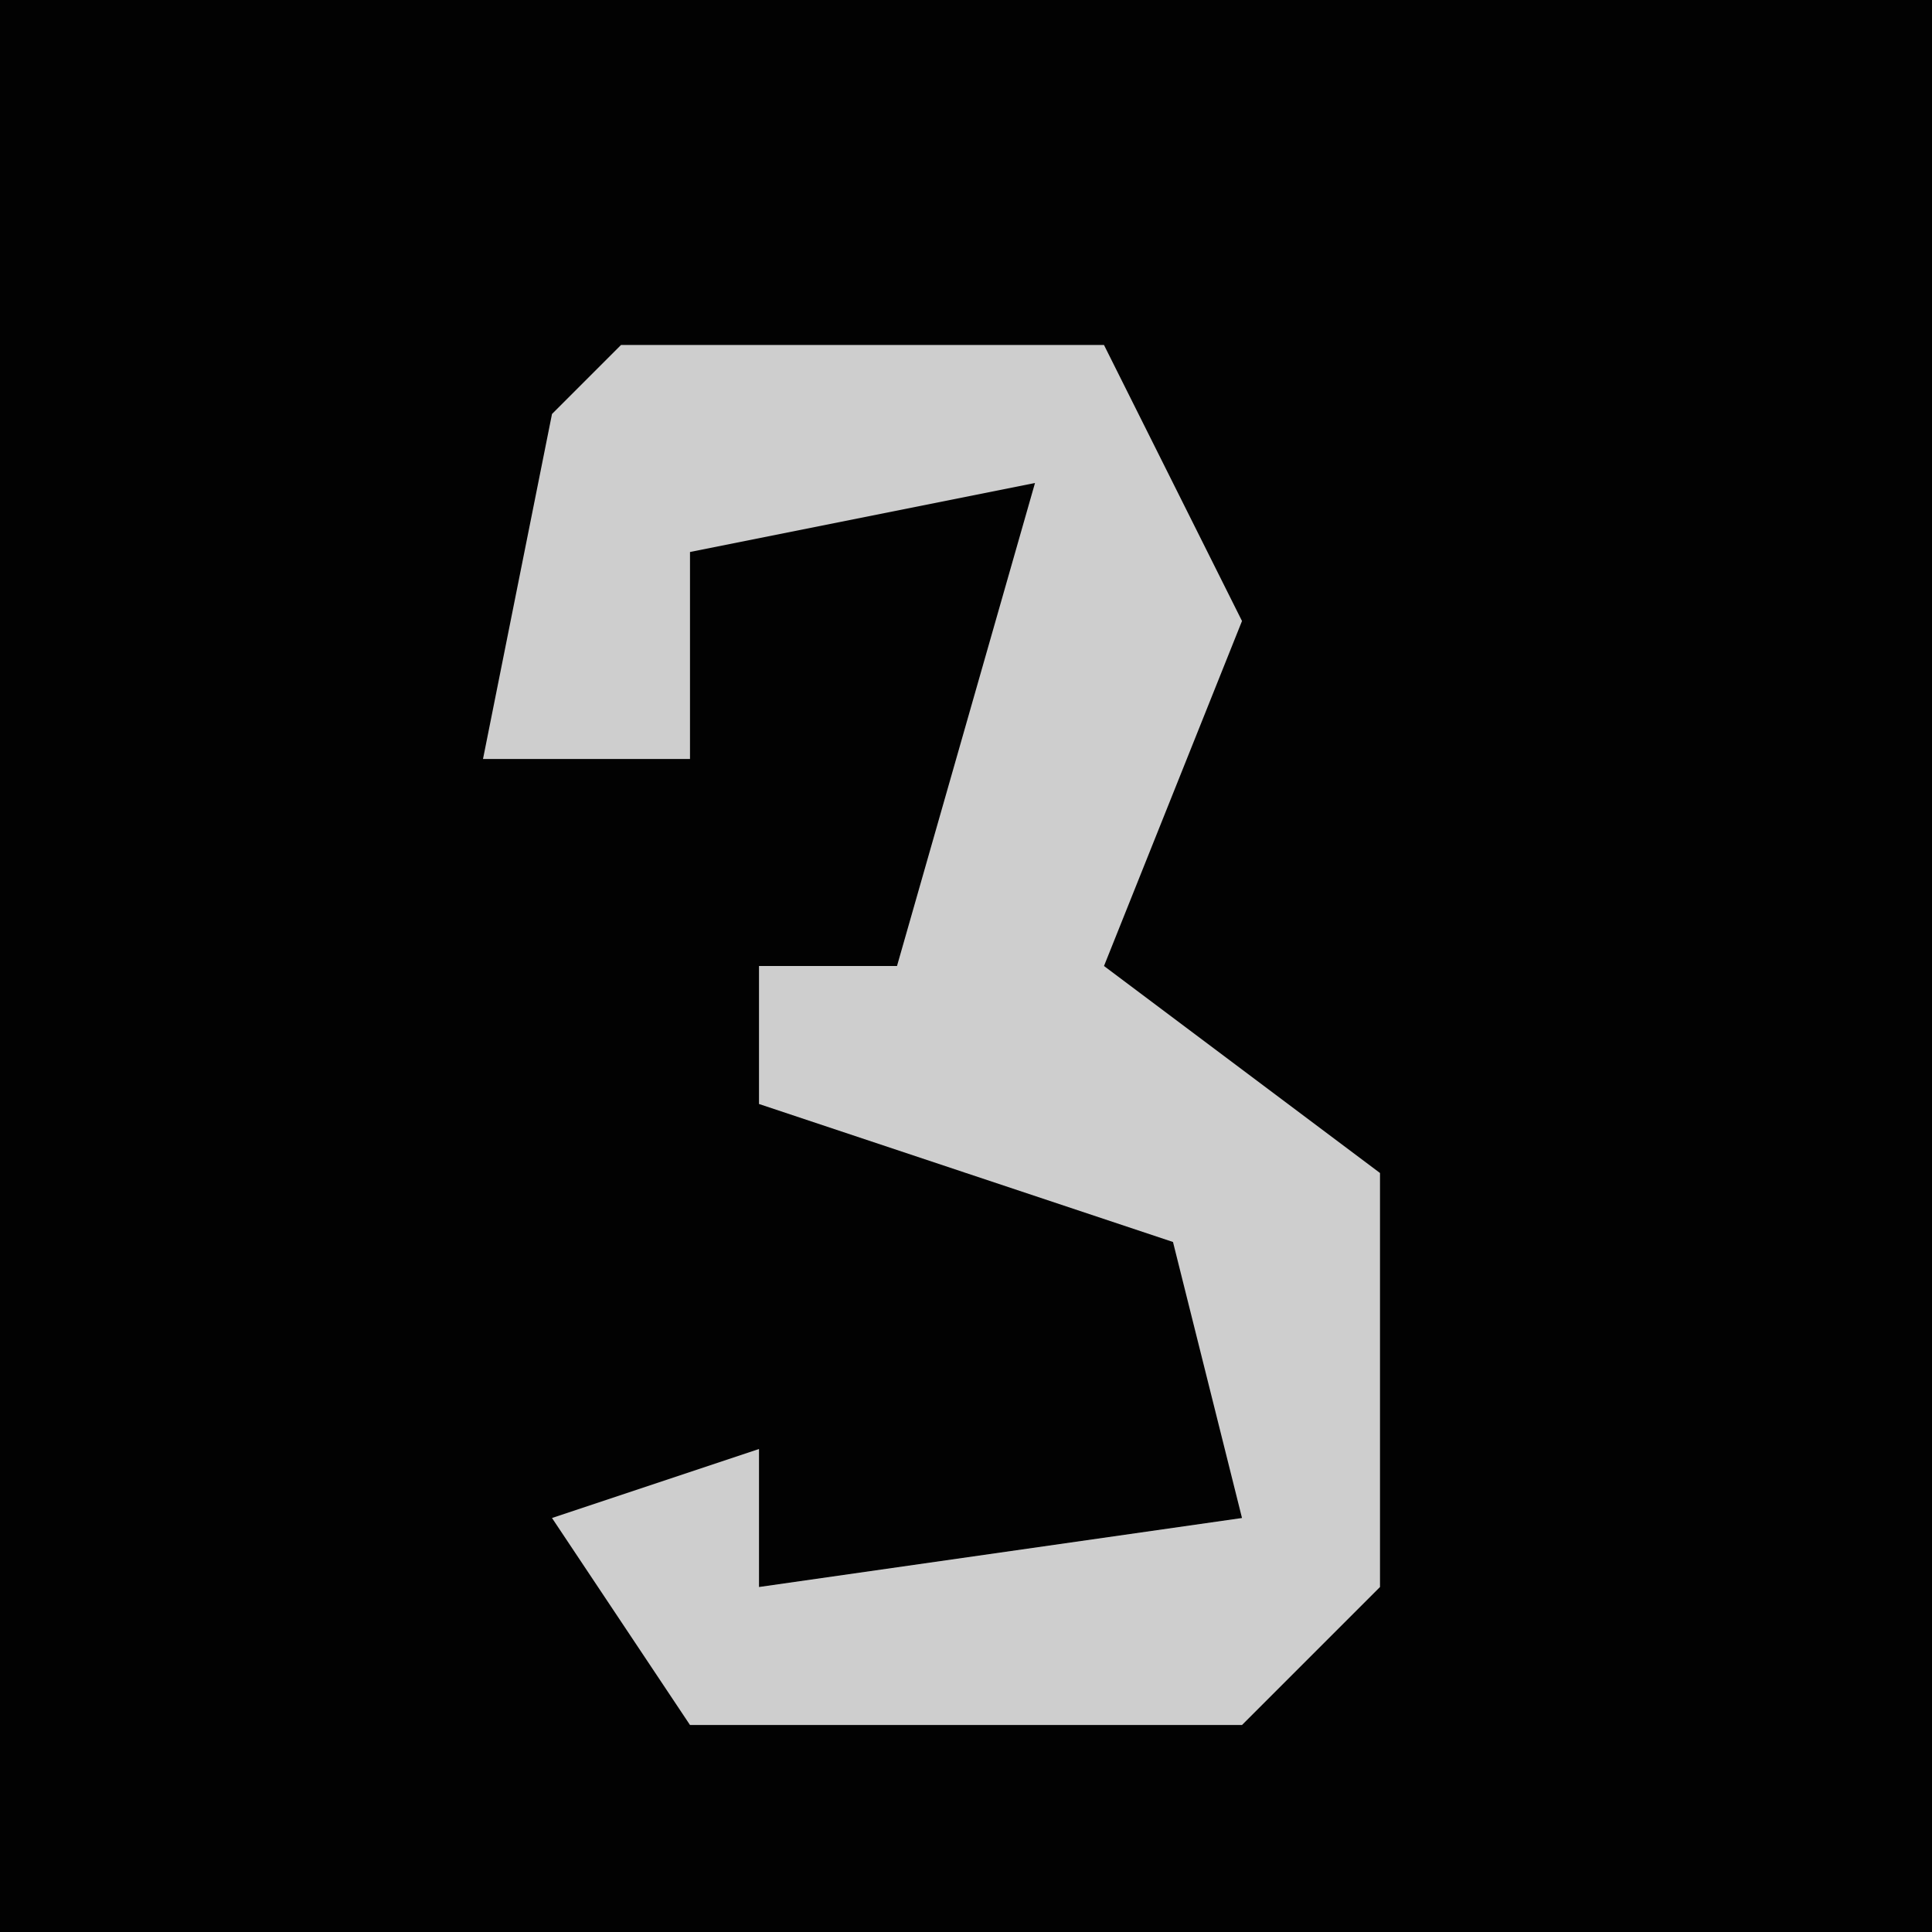<?xml version="1.0" encoding="UTF-8"?>
<svg version="1.1" xmlns="http://www.w3.org/2000/svg" width="28" height="28">
<path d="M0,0 L28,0 L28,28 L0,28 Z " fill="#020202" transform="translate(0,0)"/>
<path d="M0,0 L7,0 L9,4 L7,9 L11,12 L11,18 L9,20 L1,20 L-1,17 L2,16 L2,18 L9,17 L8,13 L2,11 L2,9 L4,9 L6,2 L1,3 L1,6 L-2,6 L-1,1 Z " fill="#CECECE" transform="translate(9,5)"/>
</svg>
